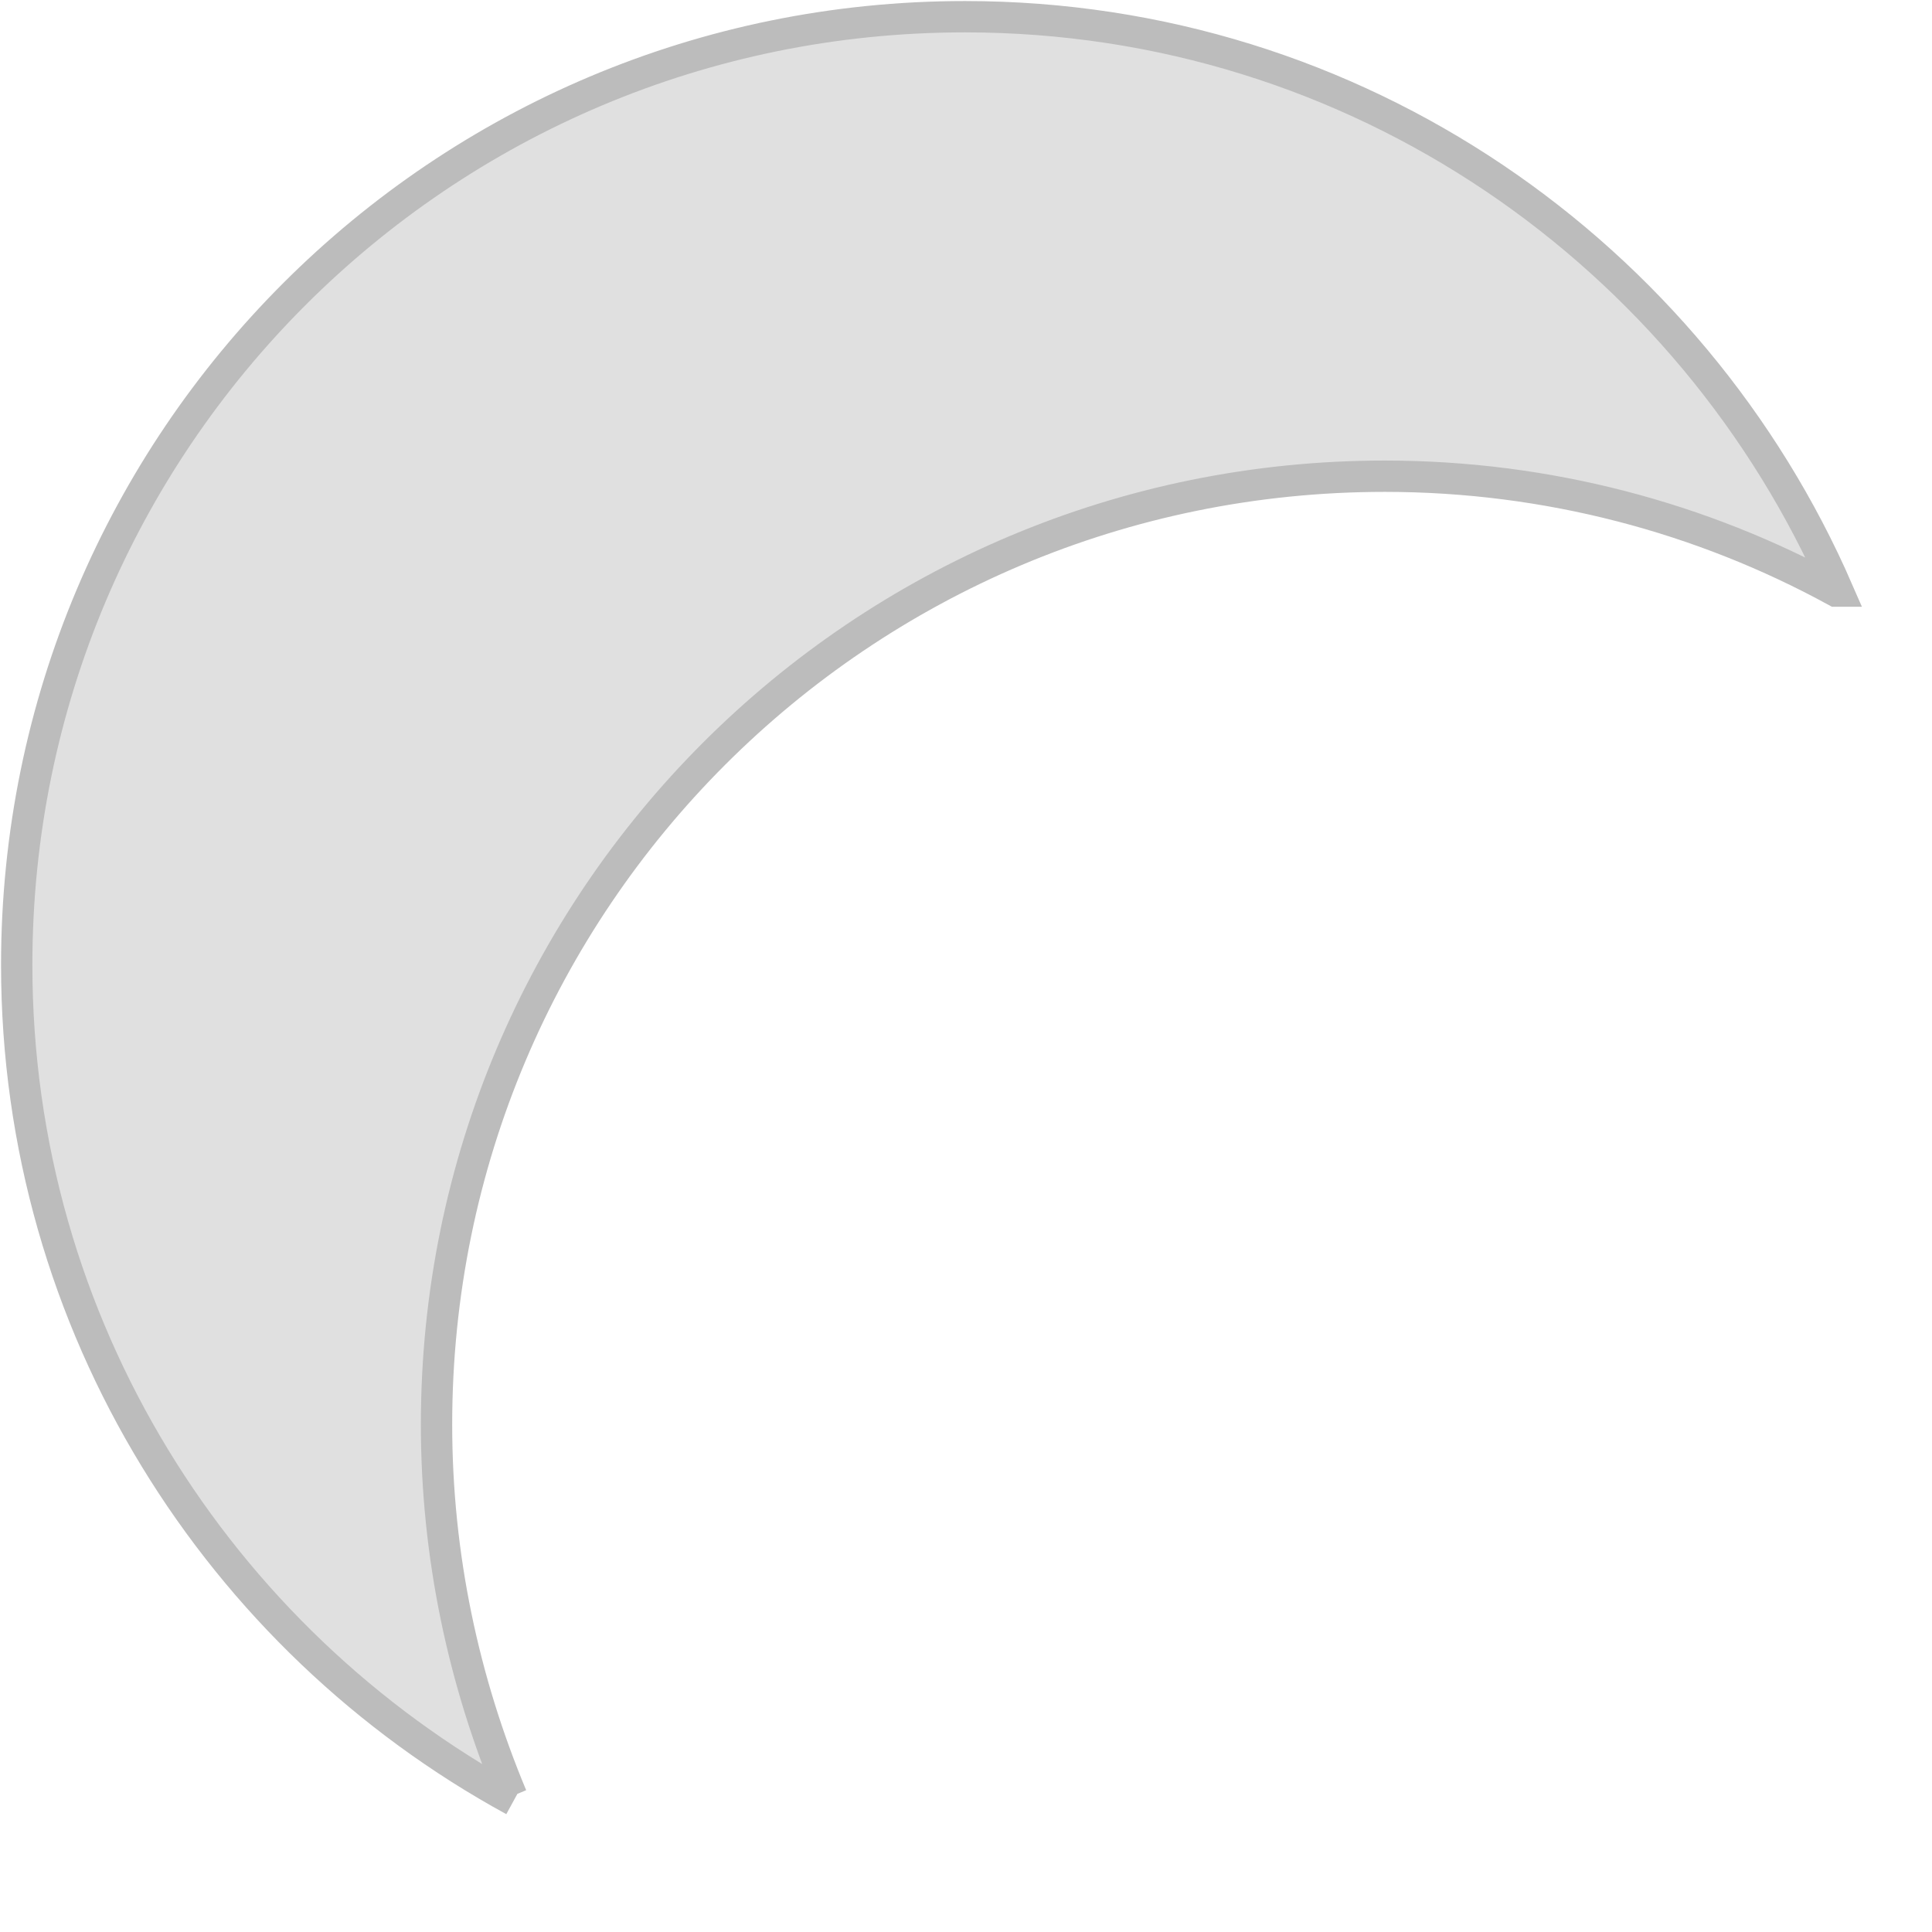 <?xml version="1.0" encoding="utf-8"?>
<!-- Generator: Adobe Illustrator 19.1.0, SVG Export Plug-In . SVG Version: 6.00 Build 0)  -->
<svg version="1.1" id="Layer_1" xmlns="http://www.w3.org/2000/svg" xmlns:xlink="http://www.w3.org/1999/xlink" x="0px" y="0px"
	 viewBox="0 0 92.5 92.5" enable-background="new 0 0 92.5 92.5" xml:space="preserve">
<path fill="#E0E0E0" stroke="#BCBCBC" stroke-width="1.5" stroke-miterlimit="10" d="M24.6,86.2C10.5,78.5,0.8,63.5,0.8,46.2
	c0-25.1,20.3-45.4,45.4-45.4C65,0.8,81,12.2,88,28.3l-0.1,0c-6.4-3.5-13.8-5.5-21.6-5.5c-25.1,0-45.4,20.3-45.4,45.4
	c0,6.3,1.3,12.3,3.6,17.8"/>
</svg>
